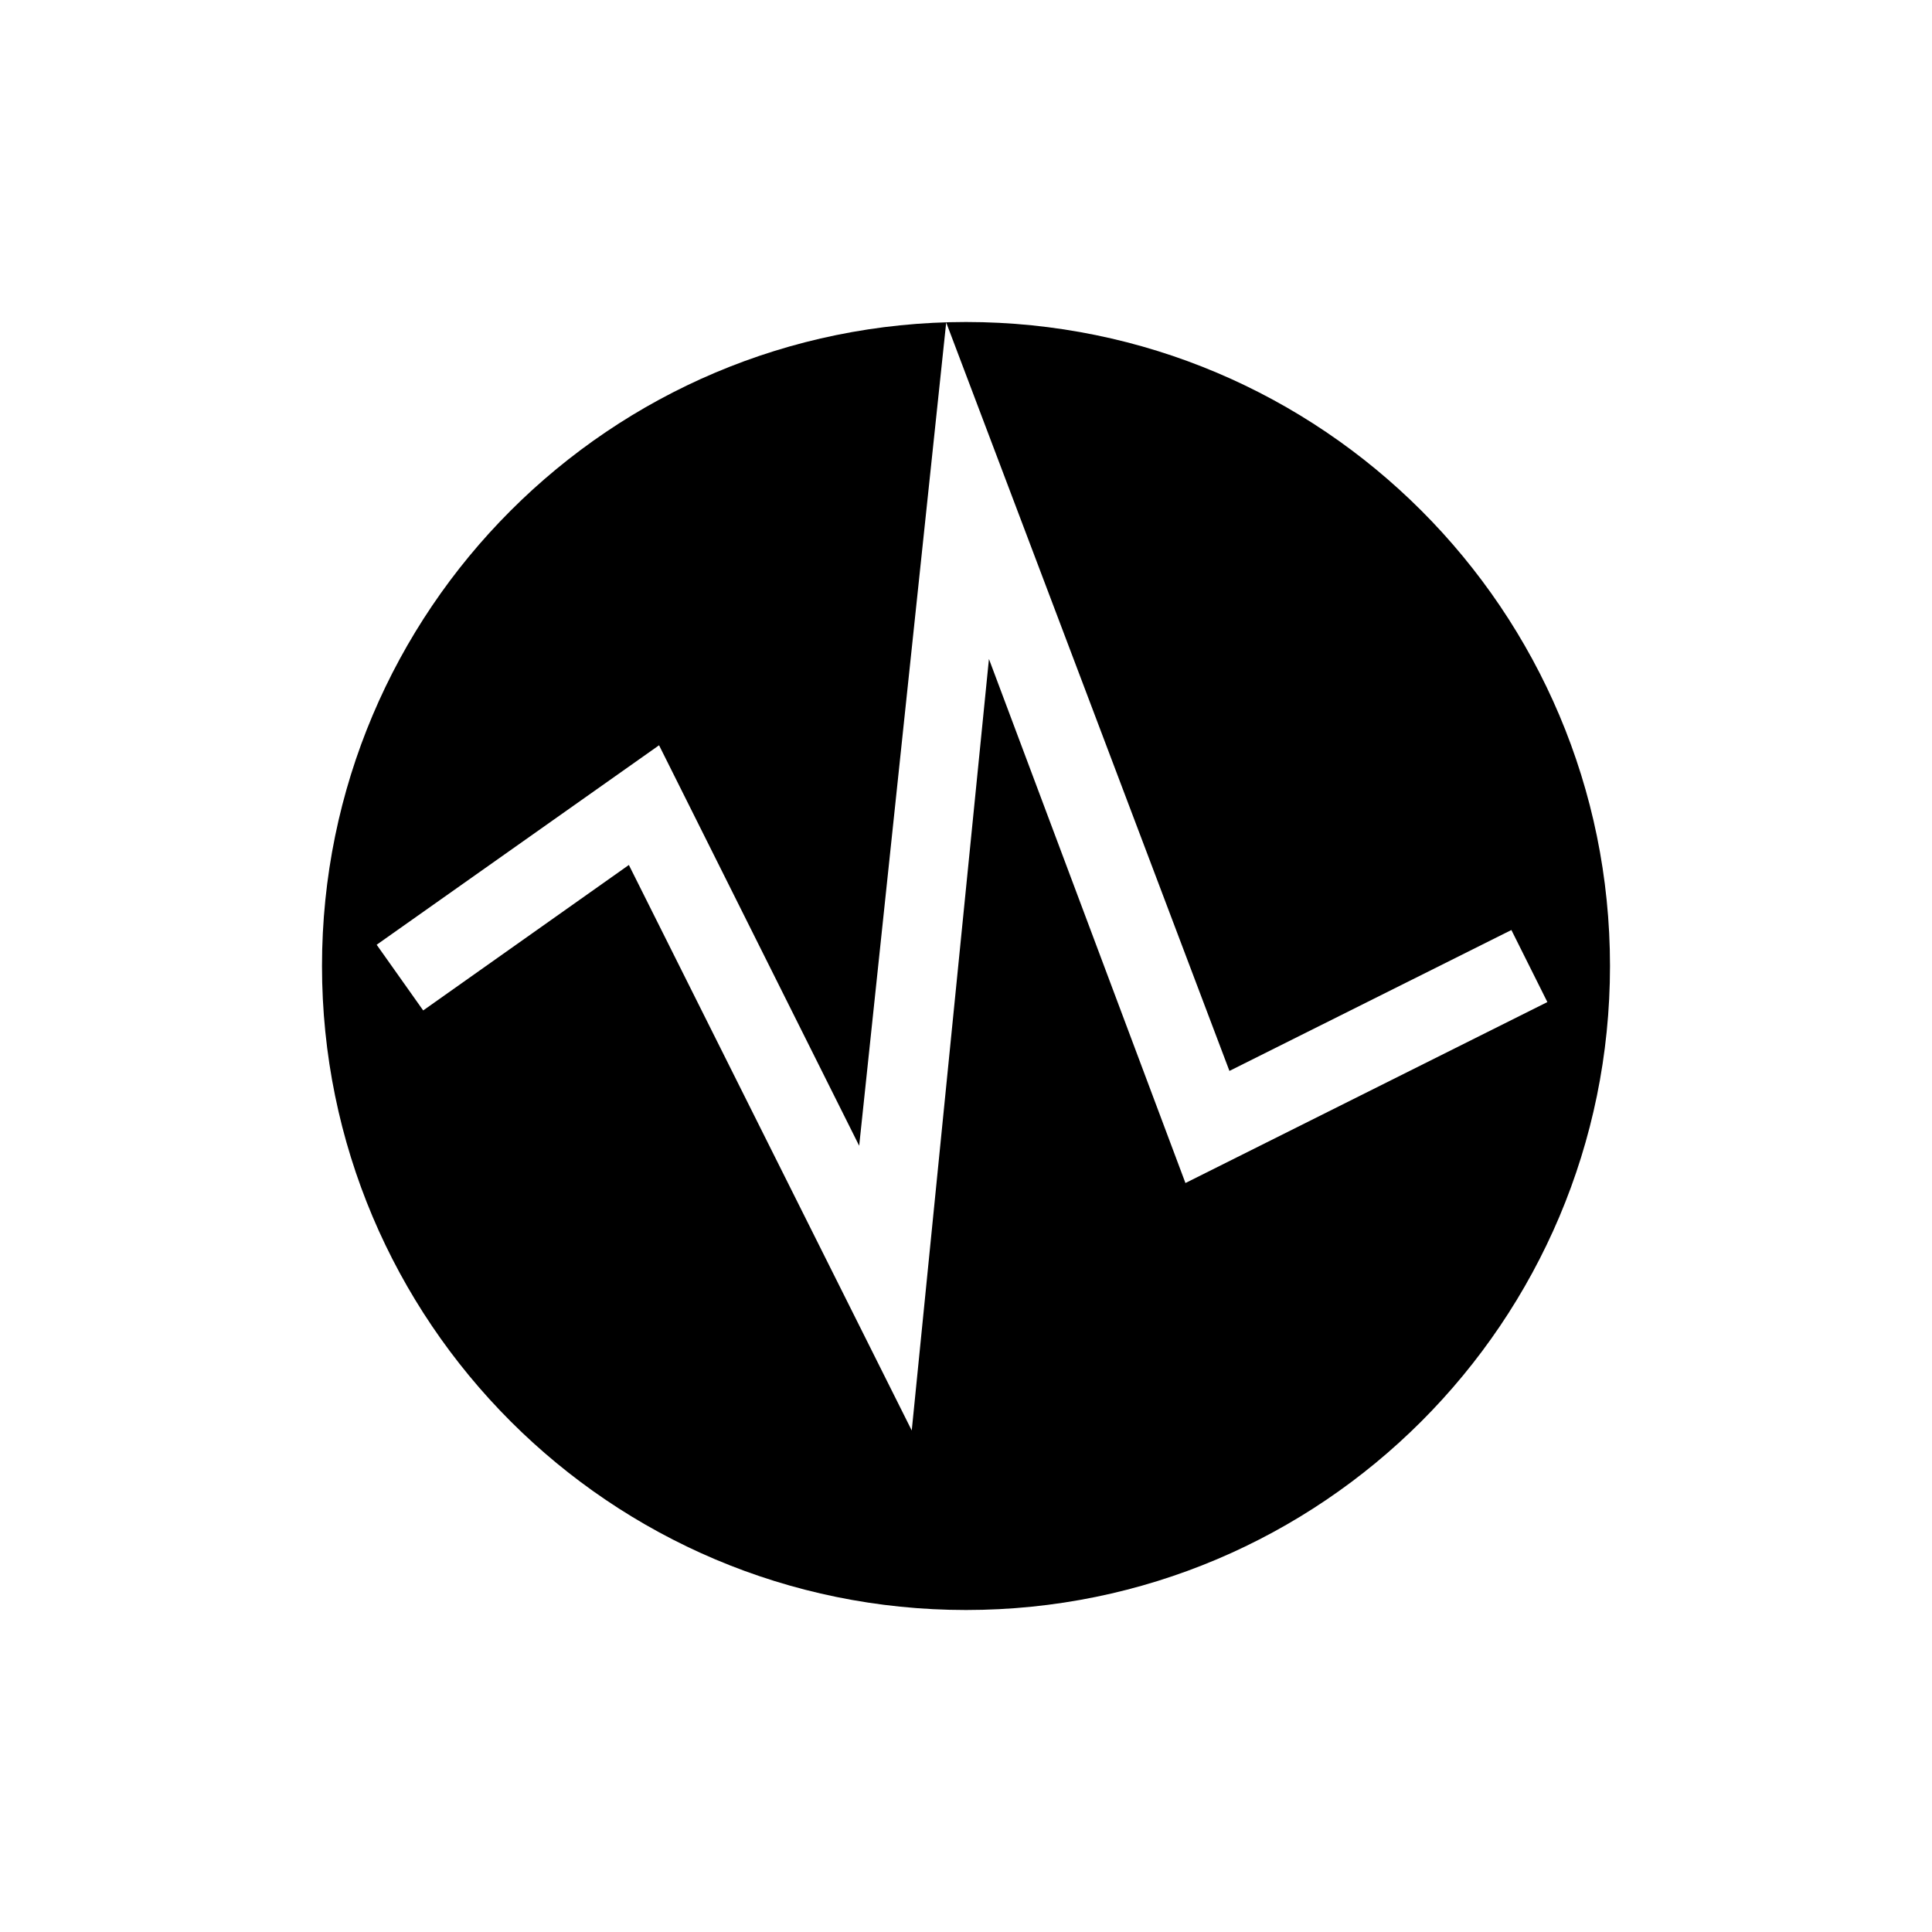 <svg viewBox="0 0 24 24" xmlns="http://www.w3.org/2000/svg">
 <defs>
  <style id="current-color-scheme" type="text/css">
   .ColorScheme-Text { color:#000000; } .ColorScheme-Highlight { color:#00b7eb; } .ColorScheme-NeutralText { color:#ff7800; } .ColorScheme-PositiveText { color:#33d17a; } .ColorScheme-NegativeText { color:#e01b24; }
  </style>
 </defs>
 <g transform="translate(1,1)">
  <path class="ColorScheme-Text" d="m11 3c-4.418 0-8 3.582-8 8s3.582 8 8 8 8-3.582 8-8-3.582-8-8-8m3.273 9.303 3.502-1.75 0.447 0.895-4.496 2.248-2.441-6.51-0.959 9.584-3.514-7.025-2.555 1.807-0.578-0.816 3.508-2.478 2.486 4.975 1.081-10.227s3.52 9.299 3.519 9.299" fill="currentColor"/>
 </g>
</svg>
